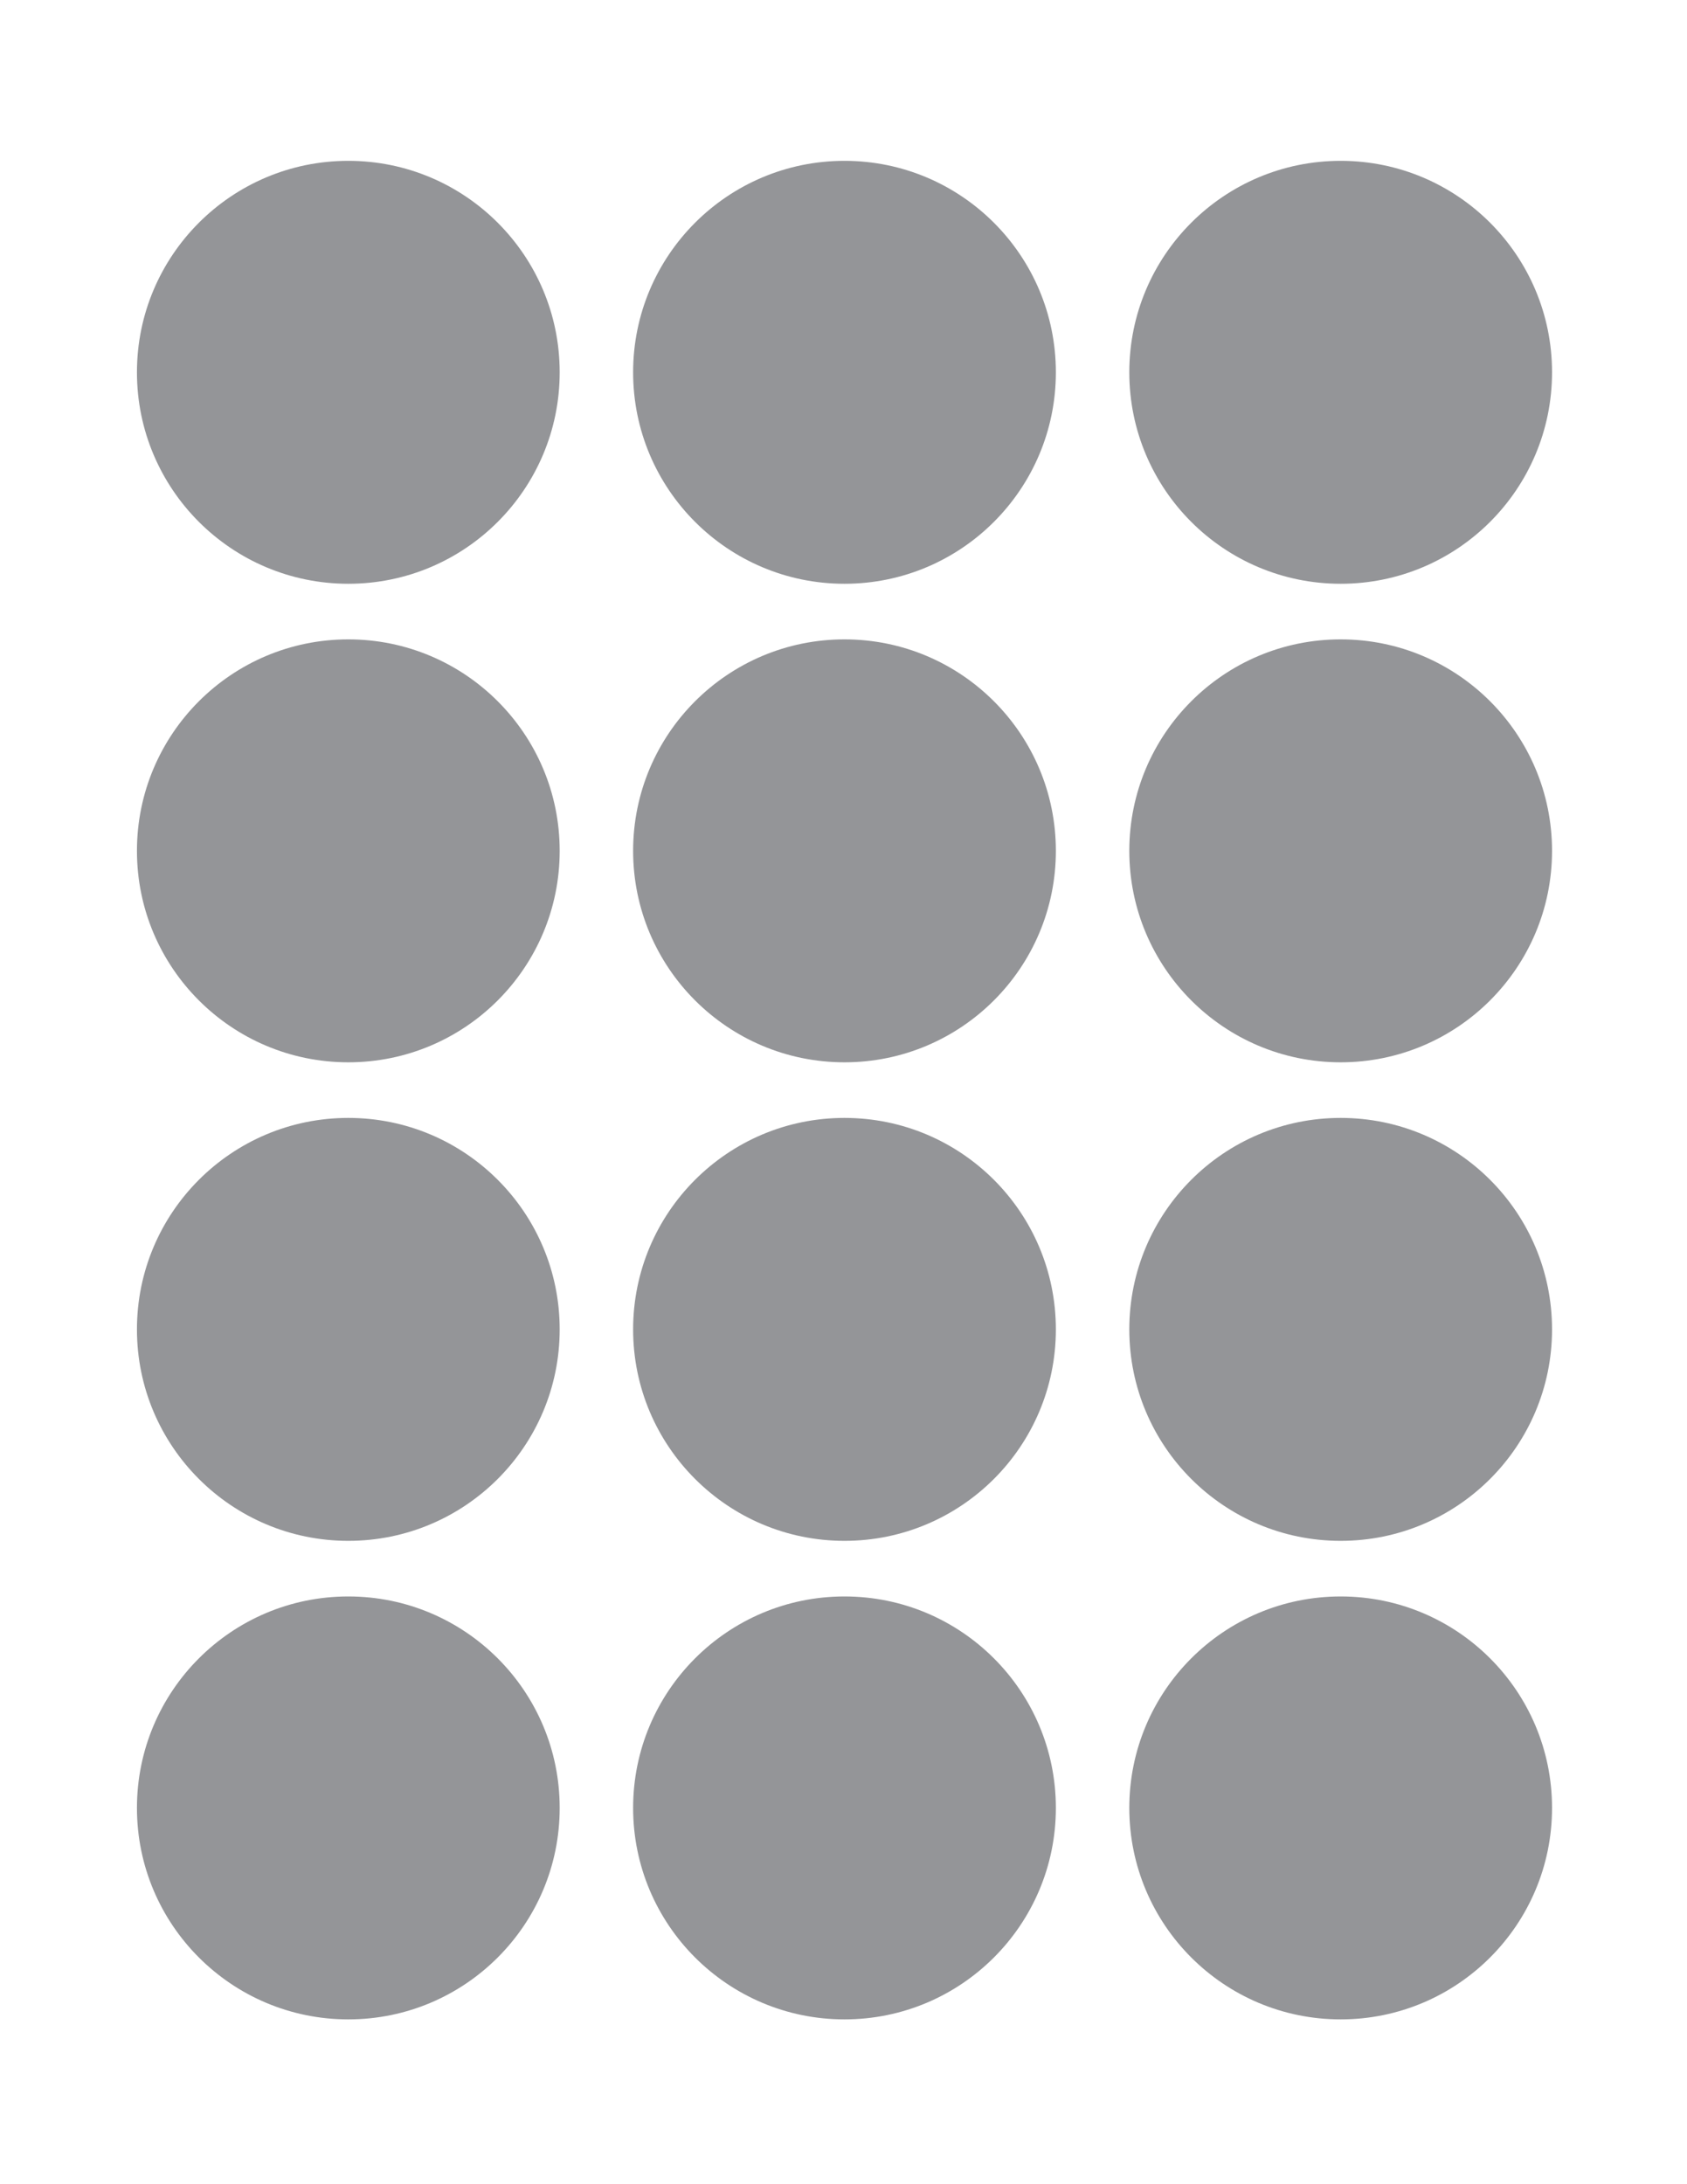 <?xml version="1.0" encoding="utf-8"?>
<!-- Generator: Adobe Illustrator 27.2.0, SVG Export Plug-In . SVG Version: 6.00 Build 0)  -->
<svg version="1.1" id="Layer_1" xmlns="http://www.w3.org/2000/svg" xmlns:xlink="http://www.w3.org/1999/xlink" x="0px" y="0px"
	 viewBox="0 0 612 792" enable-background="new 0 0 612 792" xml:space="preserve">
<circle fill="#949598" cx="126.36" cy="135" r="76.68"/>
<circle fill="#949598" cx="306.36" cy="135" r="76.68"/>
<circle fill="#949598" cx="486.36" cy="135" r="76.68"/>
<circle fill="#949598" cx="126.36" cy="308.52" r="76.68"/>
<circle fill="#949598" cx="306.36" cy="308.52" r="76.68"/>
<circle fill="#949598" cx="486.36" cy="308.52" r="76.68"/>
<circle fill="#949598" cx="126.36" cy="482.04" r="76.68"/>
<circle fill="#949598" cx="306.36" cy="482.04" r="76.68"/>
<circle fill="#949598" cx="486.36" cy="482.04" r="76.68"/>
<circle fill="#949598" cx="126.36" cy="655.56" r="76.68"/>
<circle fill="#949598" cx="306.36" cy="655.56" r="76.68"/>
<circle fill="#949598" cx="486.36" cy="655.56" r="76.68"/>
</svg>
